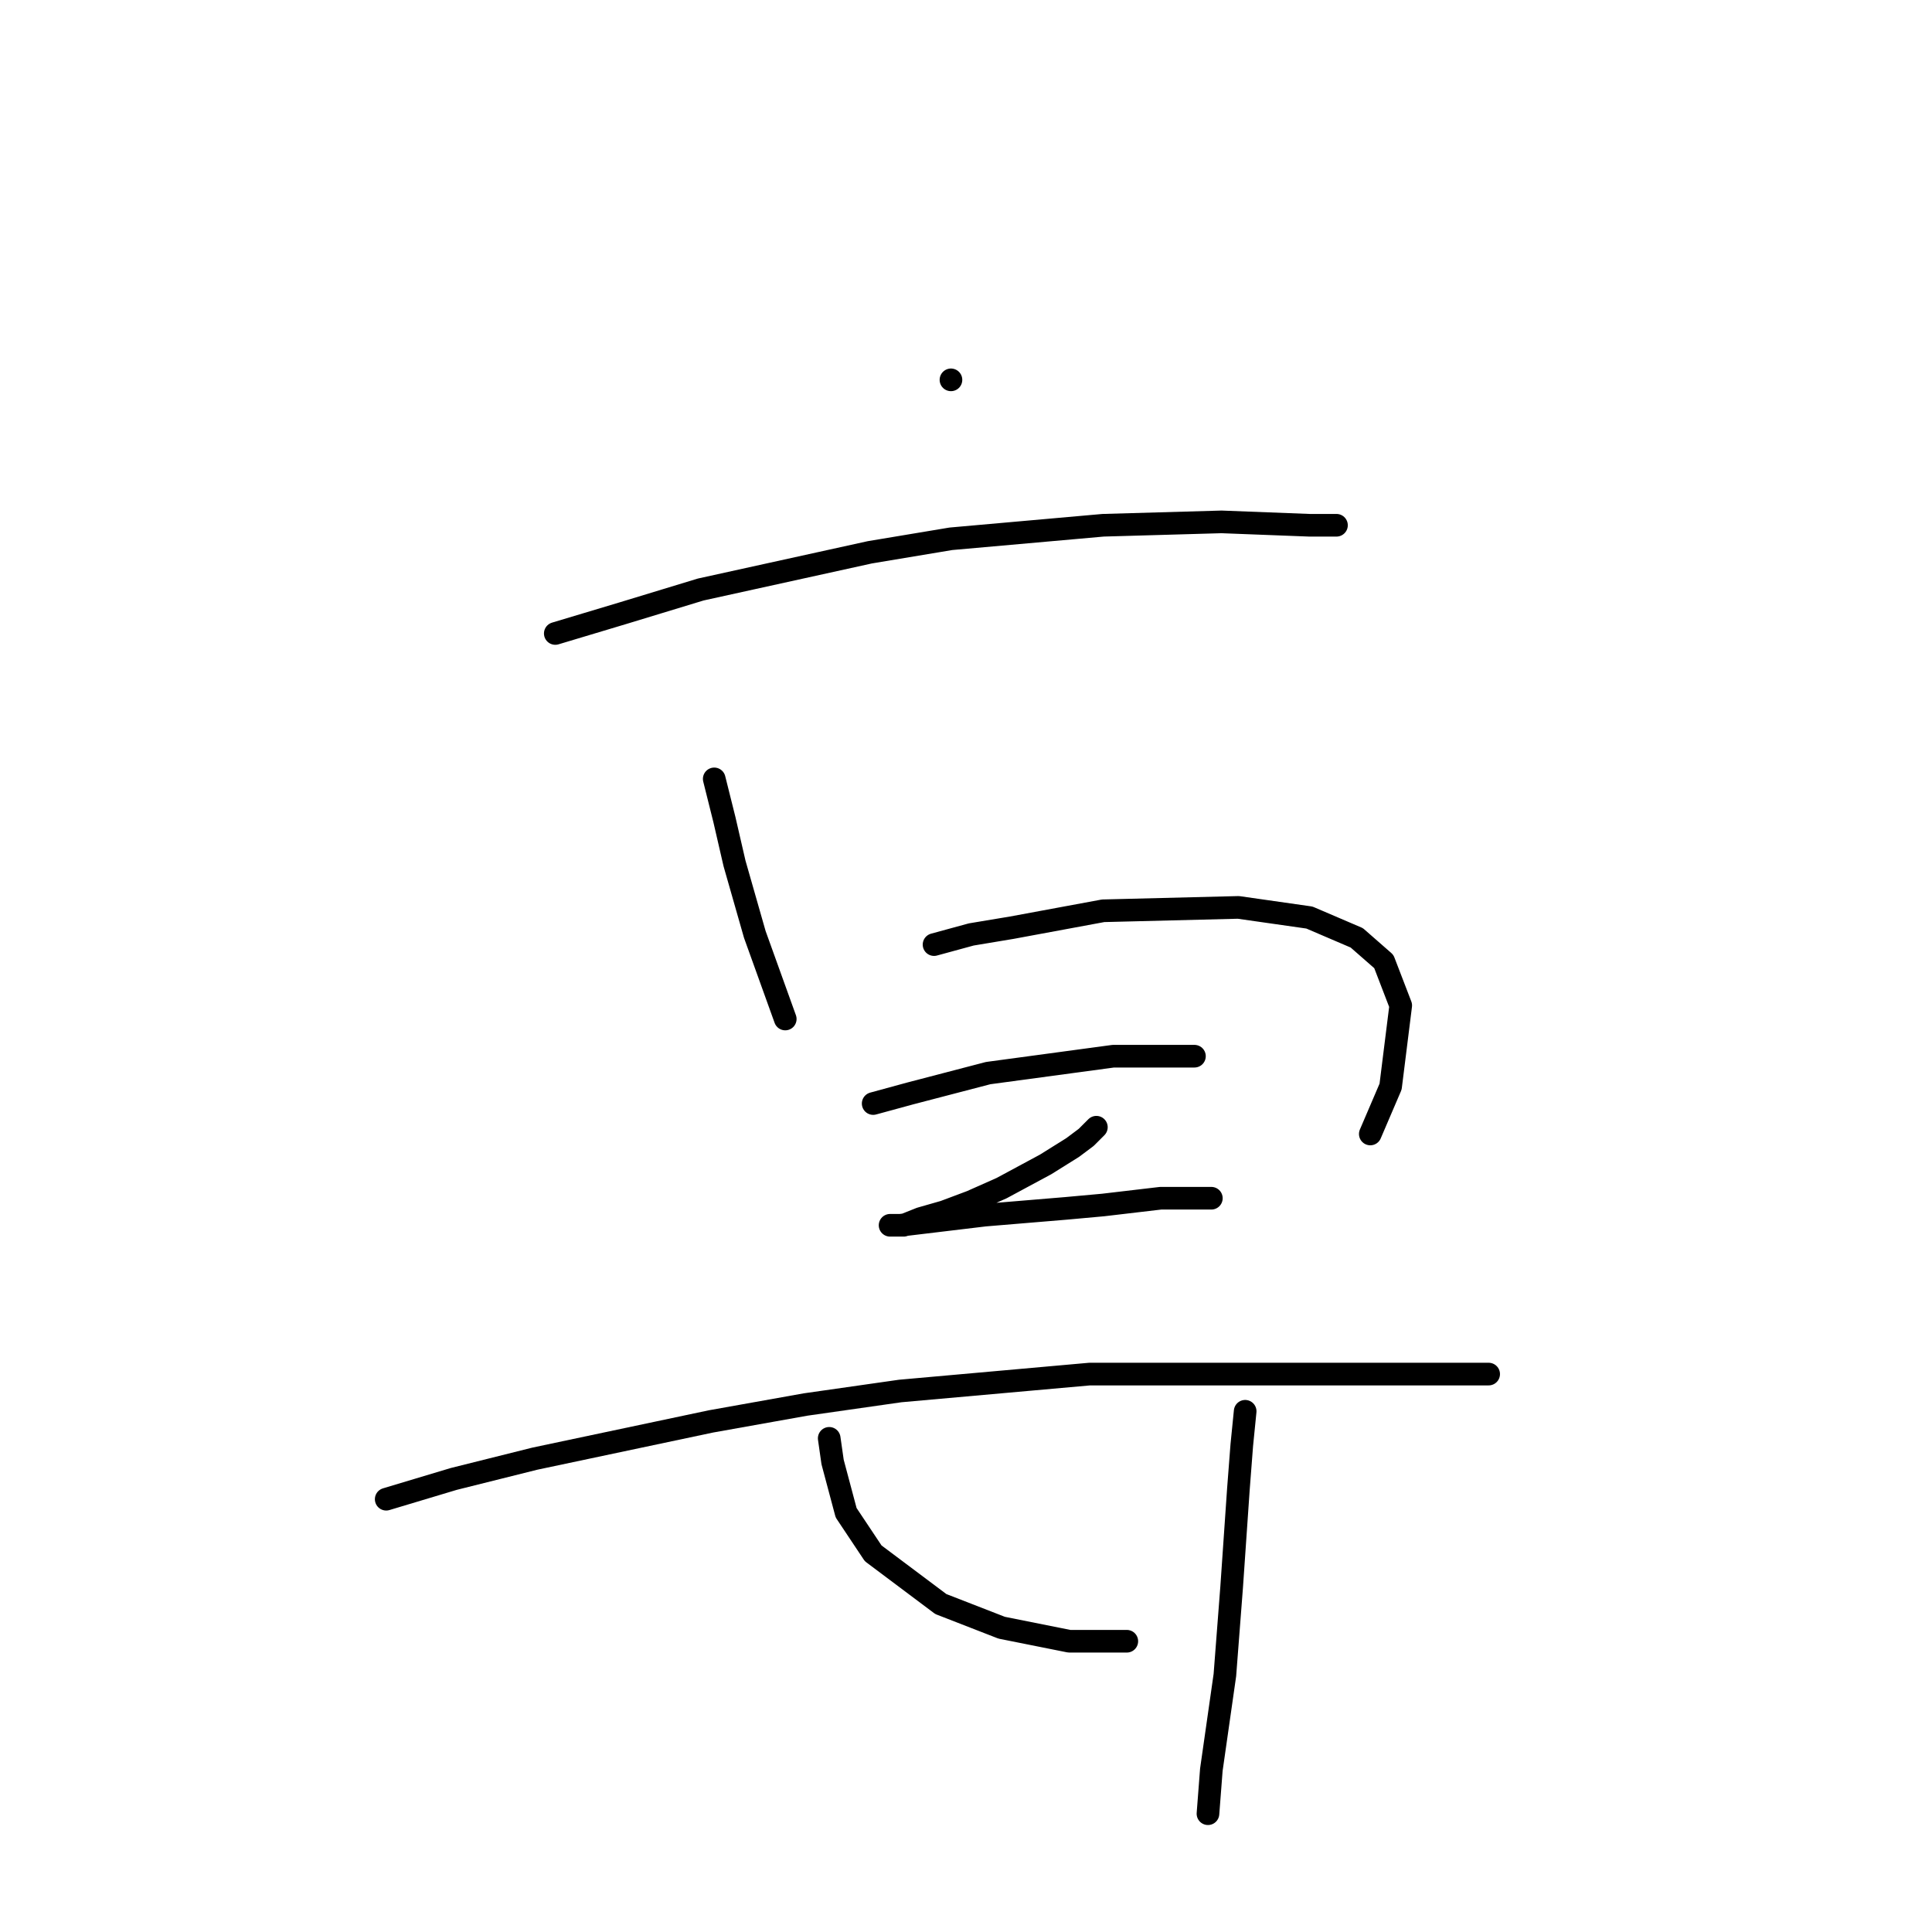 <?xml version="1.0" standalone="no"?>
    <svg width="256" height="256" xmlns="http://www.w3.org/2000/svg" version="1.1">
    <polyline stroke="black" stroke-width="3" stroke-linecap="round" fill="transparent" stroke-linejoin="round" points="126.007 50.332 126.007 50.332 " />
        <polyline stroke="black" stroke-width="3" stroke-linecap="round" fill="transparent" stroke-linejoin="round" points="73.579 83.939 82.541 81.25 92.847 78.114 115.252 73.185 126.007 71.392 146.171 69.6 161.855 69.152 173.505 69.6 177.09 69.6 177.09 69.6 " />
        <polyline stroke="black" stroke-width="3" stroke-linecap="round" fill="transparent" stroke-linejoin="round" points="94.639 103.207 95.984 108.585 97.328 114.41 100.017 123.82 104.05 135.023 104.05 135.023 " />
        <polyline stroke="black" stroke-width="3" stroke-linecap="round" fill="transparent" stroke-linejoin="round" points="123.766 125.164 128.695 123.82 134.072 122.924 146.171 120.683 164.095 120.235 173.505 121.58 179.779 124.268 183.363 127.405 185.604 133.23 184.26 143.985 181.571 150.258 181.571 150.258 " />
        <polyline stroke="black" stroke-width="3" stroke-linecap="round" fill="transparent" stroke-linejoin="round" points="115.7 146.225 120.629 144.881 130.936 142.192 147.515 139.952 155.581 139.952 158.27 139.952 158.27 139.952 " />
        <polyline stroke="black" stroke-width="3" stroke-linecap="round" fill="transparent" stroke-linejoin="round" points="145.275 149.362 143.931 150.706 142.138 152.05 138.553 154.291 132.728 157.428 128.695 159.22 125.11 160.564 121.974 161.461 119.733 162.357 118.389 162.357 117.941 162.357 117.941 162.357 119.285 162.357 130.488 161.012 141.242 160.116 146.171 159.668 153.789 158.772 157.822 158.772 160.062 158.772 160.51 158.772 160.51 158.772 " />
        <polyline stroke="black" stroke-width="3" stroke-linecap="round" fill="transparent" stroke-linejoin="round" points="51.174 198.653 60.136 195.964 70.89 193.276 94.191 188.347 106.738 186.106 119.285 184.314 144.379 182.073 164.543 182.073 179.331 182.073 189.189 182.073 194.566 182.073 196.358 182.073 197.255 182.073 197.255 182.073 " />
        <polyline stroke="black" stroke-width="3" stroke-linecap="round" fill="transparent" stroke-linejoin="round" points="109.875 190.587 110.323 193.724 112.115 200.445 115.7 205.823 124.662 212.544 132.728 215.681 141.69 217.473 149.308 217.473 149.308 217.473 " />
        <polyline stroke="black" stroke-width="3" stroke-linecap="round" fill="transparent" stroke-linejoin="round" points="164.991 187.002 164.543 191.483 164.095 197.309 163.199 210.304 162.303 221.954 160.51 234.501 160.062 240.326 160.062 240.326 " />
        </svg>